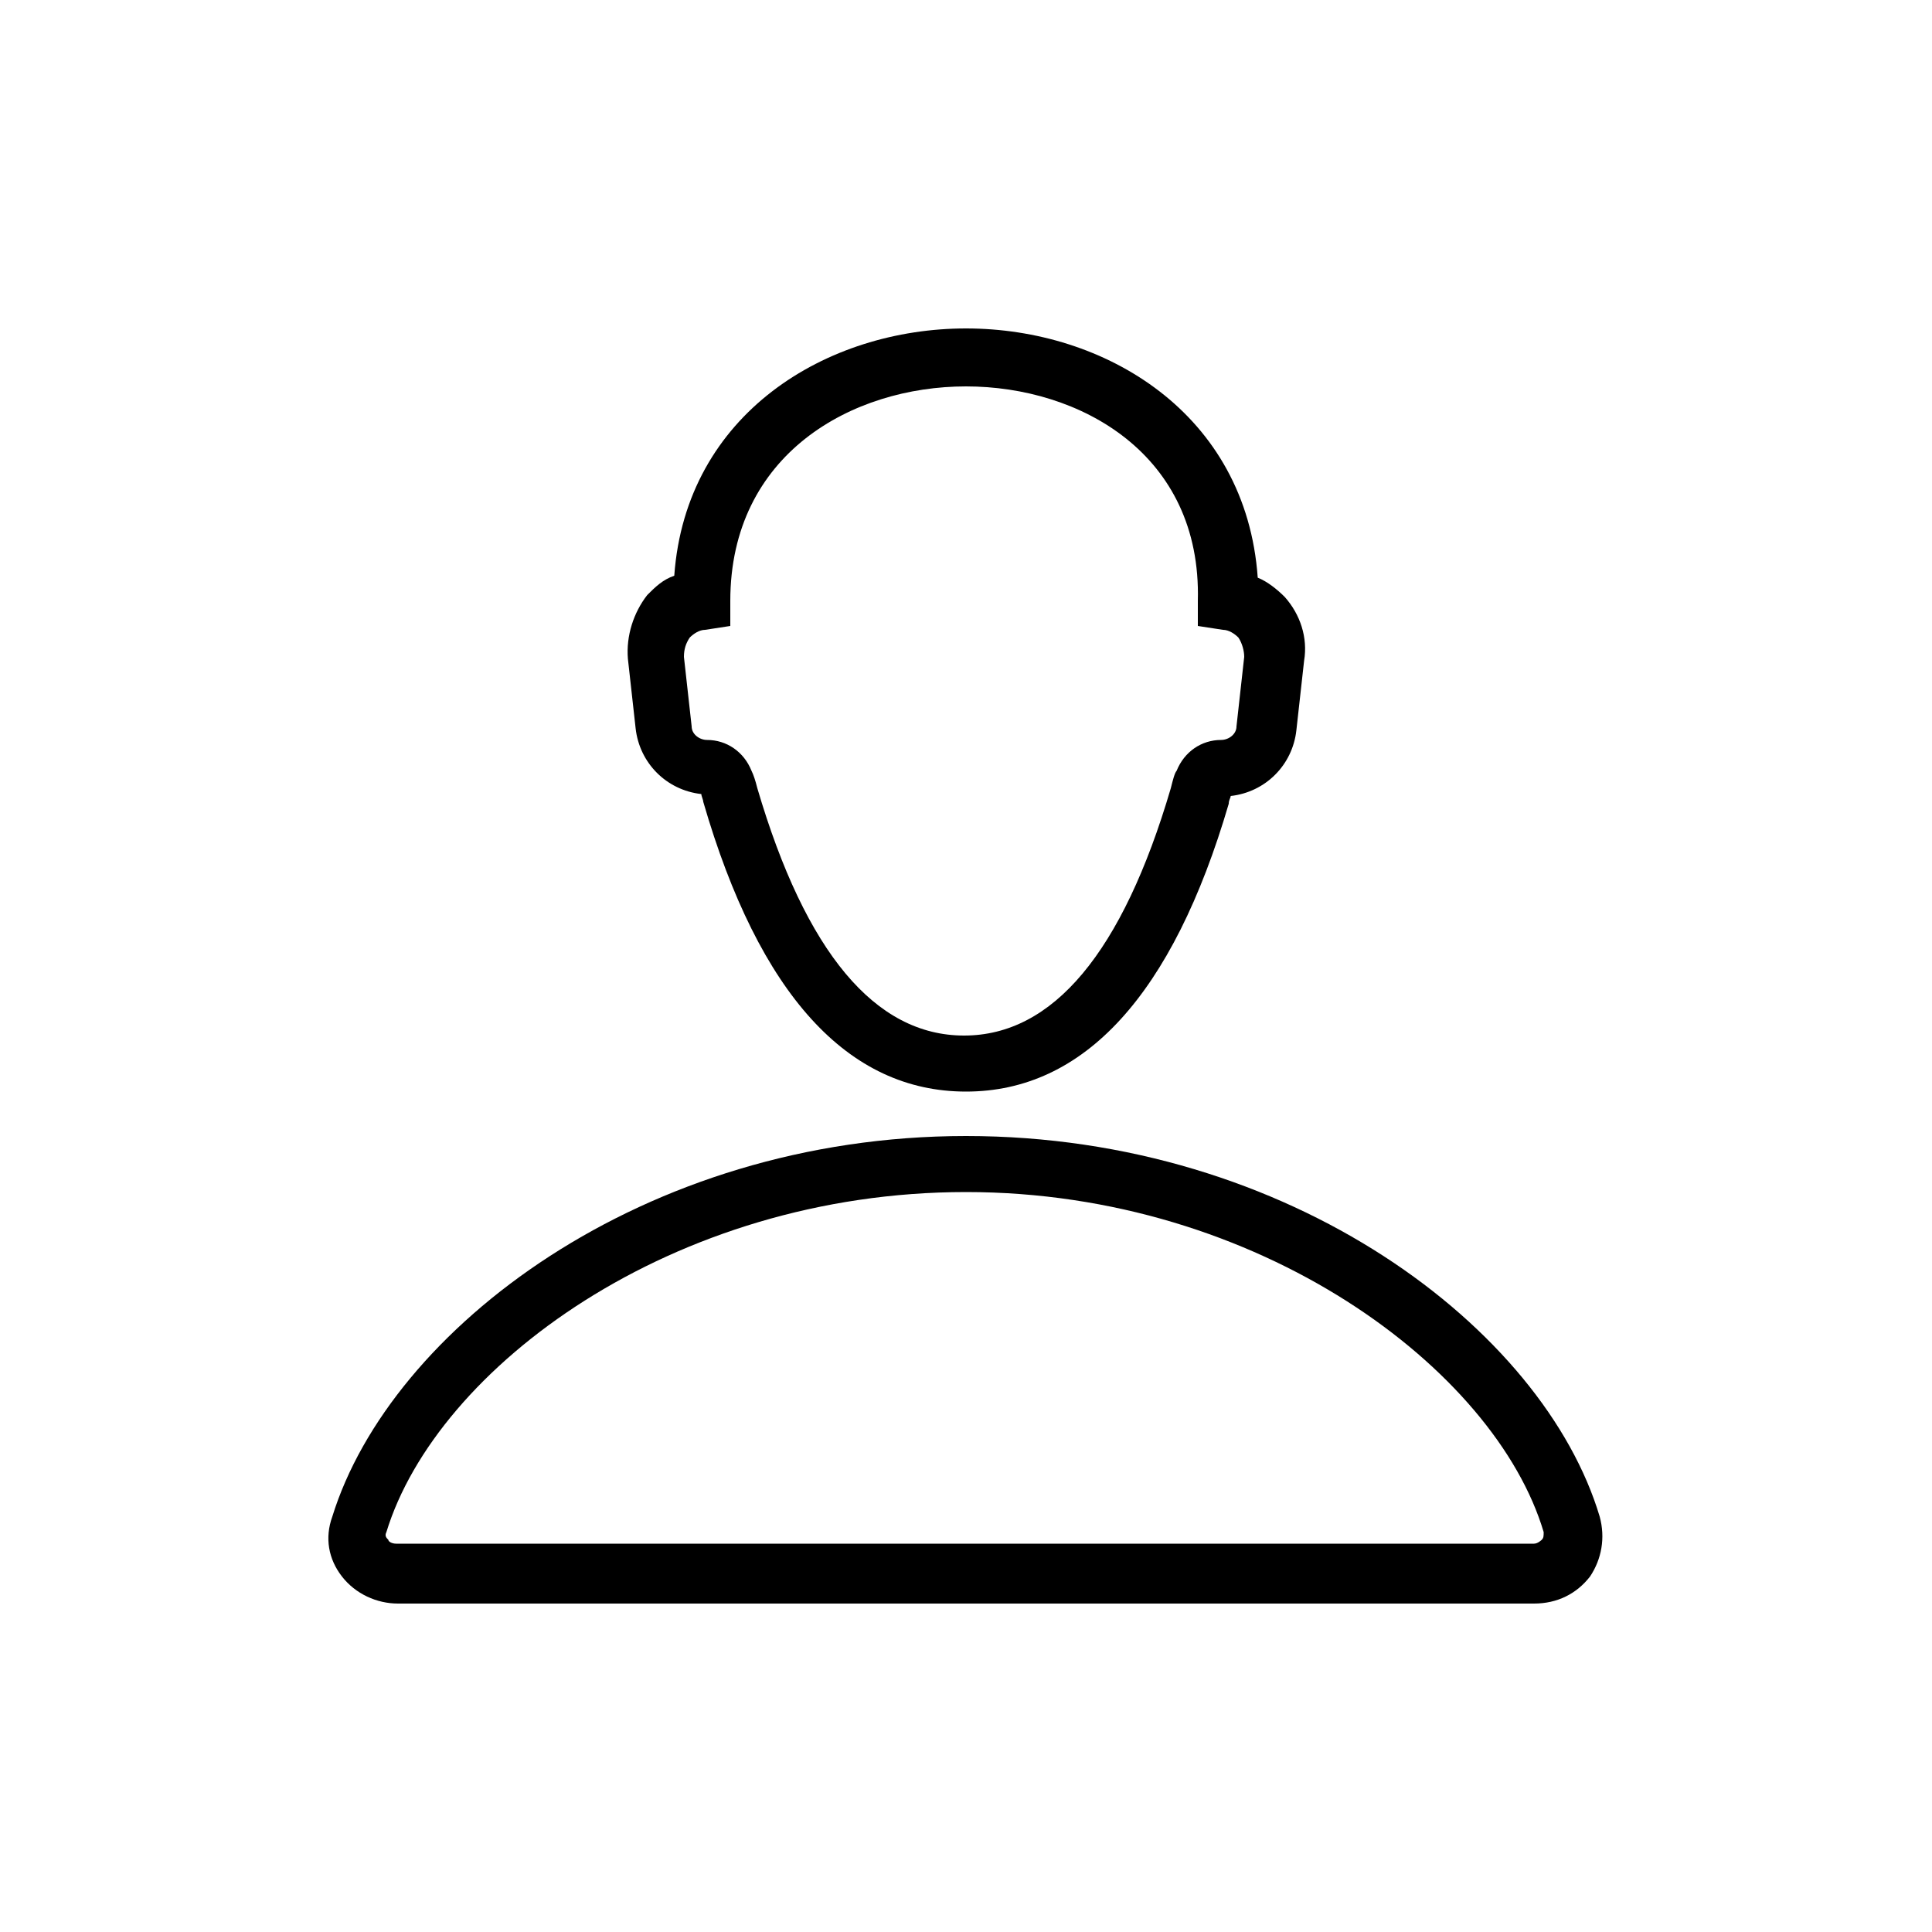 <svg xmlns="http://www.w3.org/2000/svg" xmlns:xlink="http://www.w3.org/1999/xlink" version="1.1" x="0px" y="0px" viewBox="0 0 100 100" style="enable-background:new 0 0 100 100;" xml:space="preserve"><g><path d="M50,56.5c-6.1,0-10.7-5-13.6-15c0-0.1-0.1-0.3-0.1-0.4c-1.8-0.2-3.2-1.6-3.4-3.4l-0.4-3.6c-0.1-1.2,0.3-2.4,1-3.3   c0.4-0.4,0.8-0.8,1.4-1C35.5,21.4,42.8,17,50,17s14.5,4.4,15.1,12.9c0.5,0.2,1,0.6,1.4,1l0,0c0.8,0.9,1.2,2.1,1,3.3l-0.4,3.6   c-0.2,1.8-1.6,3.2-3.4,3.4c0,0.1-0.1,0.2-0.1,0.4C60.7,51.5,56.1,56.5,50,56.5z M50,20c-5.9,0-12.2,3.5-12.2,11.1v1.3l-1.3,0.2   c-0.3,0-0.6,0.2-0.8,0.4c-0.2,0.3-0.3,0.6-0.3,1l0.4,3.6c0,0.4,0.4,0.7,0.8,0.7c1,0,1.9,0.6,2.3,1.6c0.1,0.2,0.2,0.5,0.3,0.9   c2.5,8.5,6.1,12.8,10.7,12.8s8.2-4.3,10.7-12.8c0.1-0.4,0.2-0.8,0.3-0.9c0.4-1,1.3-1.6,2.3-1.6c0.4,0,0.8-0.3,0.8-0.7l0.4-3.6   c0-0.3-0.1-0.7-0.3-1c-0.2-0.2-0.5-0.4-0.8-0.4L62,32.4v-1.3C62.2,23.5,55.9,20,50,20z"></path></g><g><path d="M79.4,83H20.6c-1.1,0-2.2-0.5-2.9-1.4c-0.7-0.9-0.9-2-0.5-3.1c3-9.7,16.1-19.7,32.8-19.7c16.8,0,29.9,10,32.8,19.7   c0.3,1.1,0.1,2.2-0.5,3.1C81.6,82.5,80.6,83,79.4,83z M50,61.7c-15.2,0-27.4,9.1-30,17.6c-0.1,0.2,0,0.3,0.1,0.4   c0,0.1,0.2,0.2,0.4,0.2h58.9c0.2,0,0.4-0.2,0.4-0.2c0.1-0.1,0.1-0.2,0.1-0.4C77.4,70.9,65.2,61.7,50,61.7z"></path></g></svg>